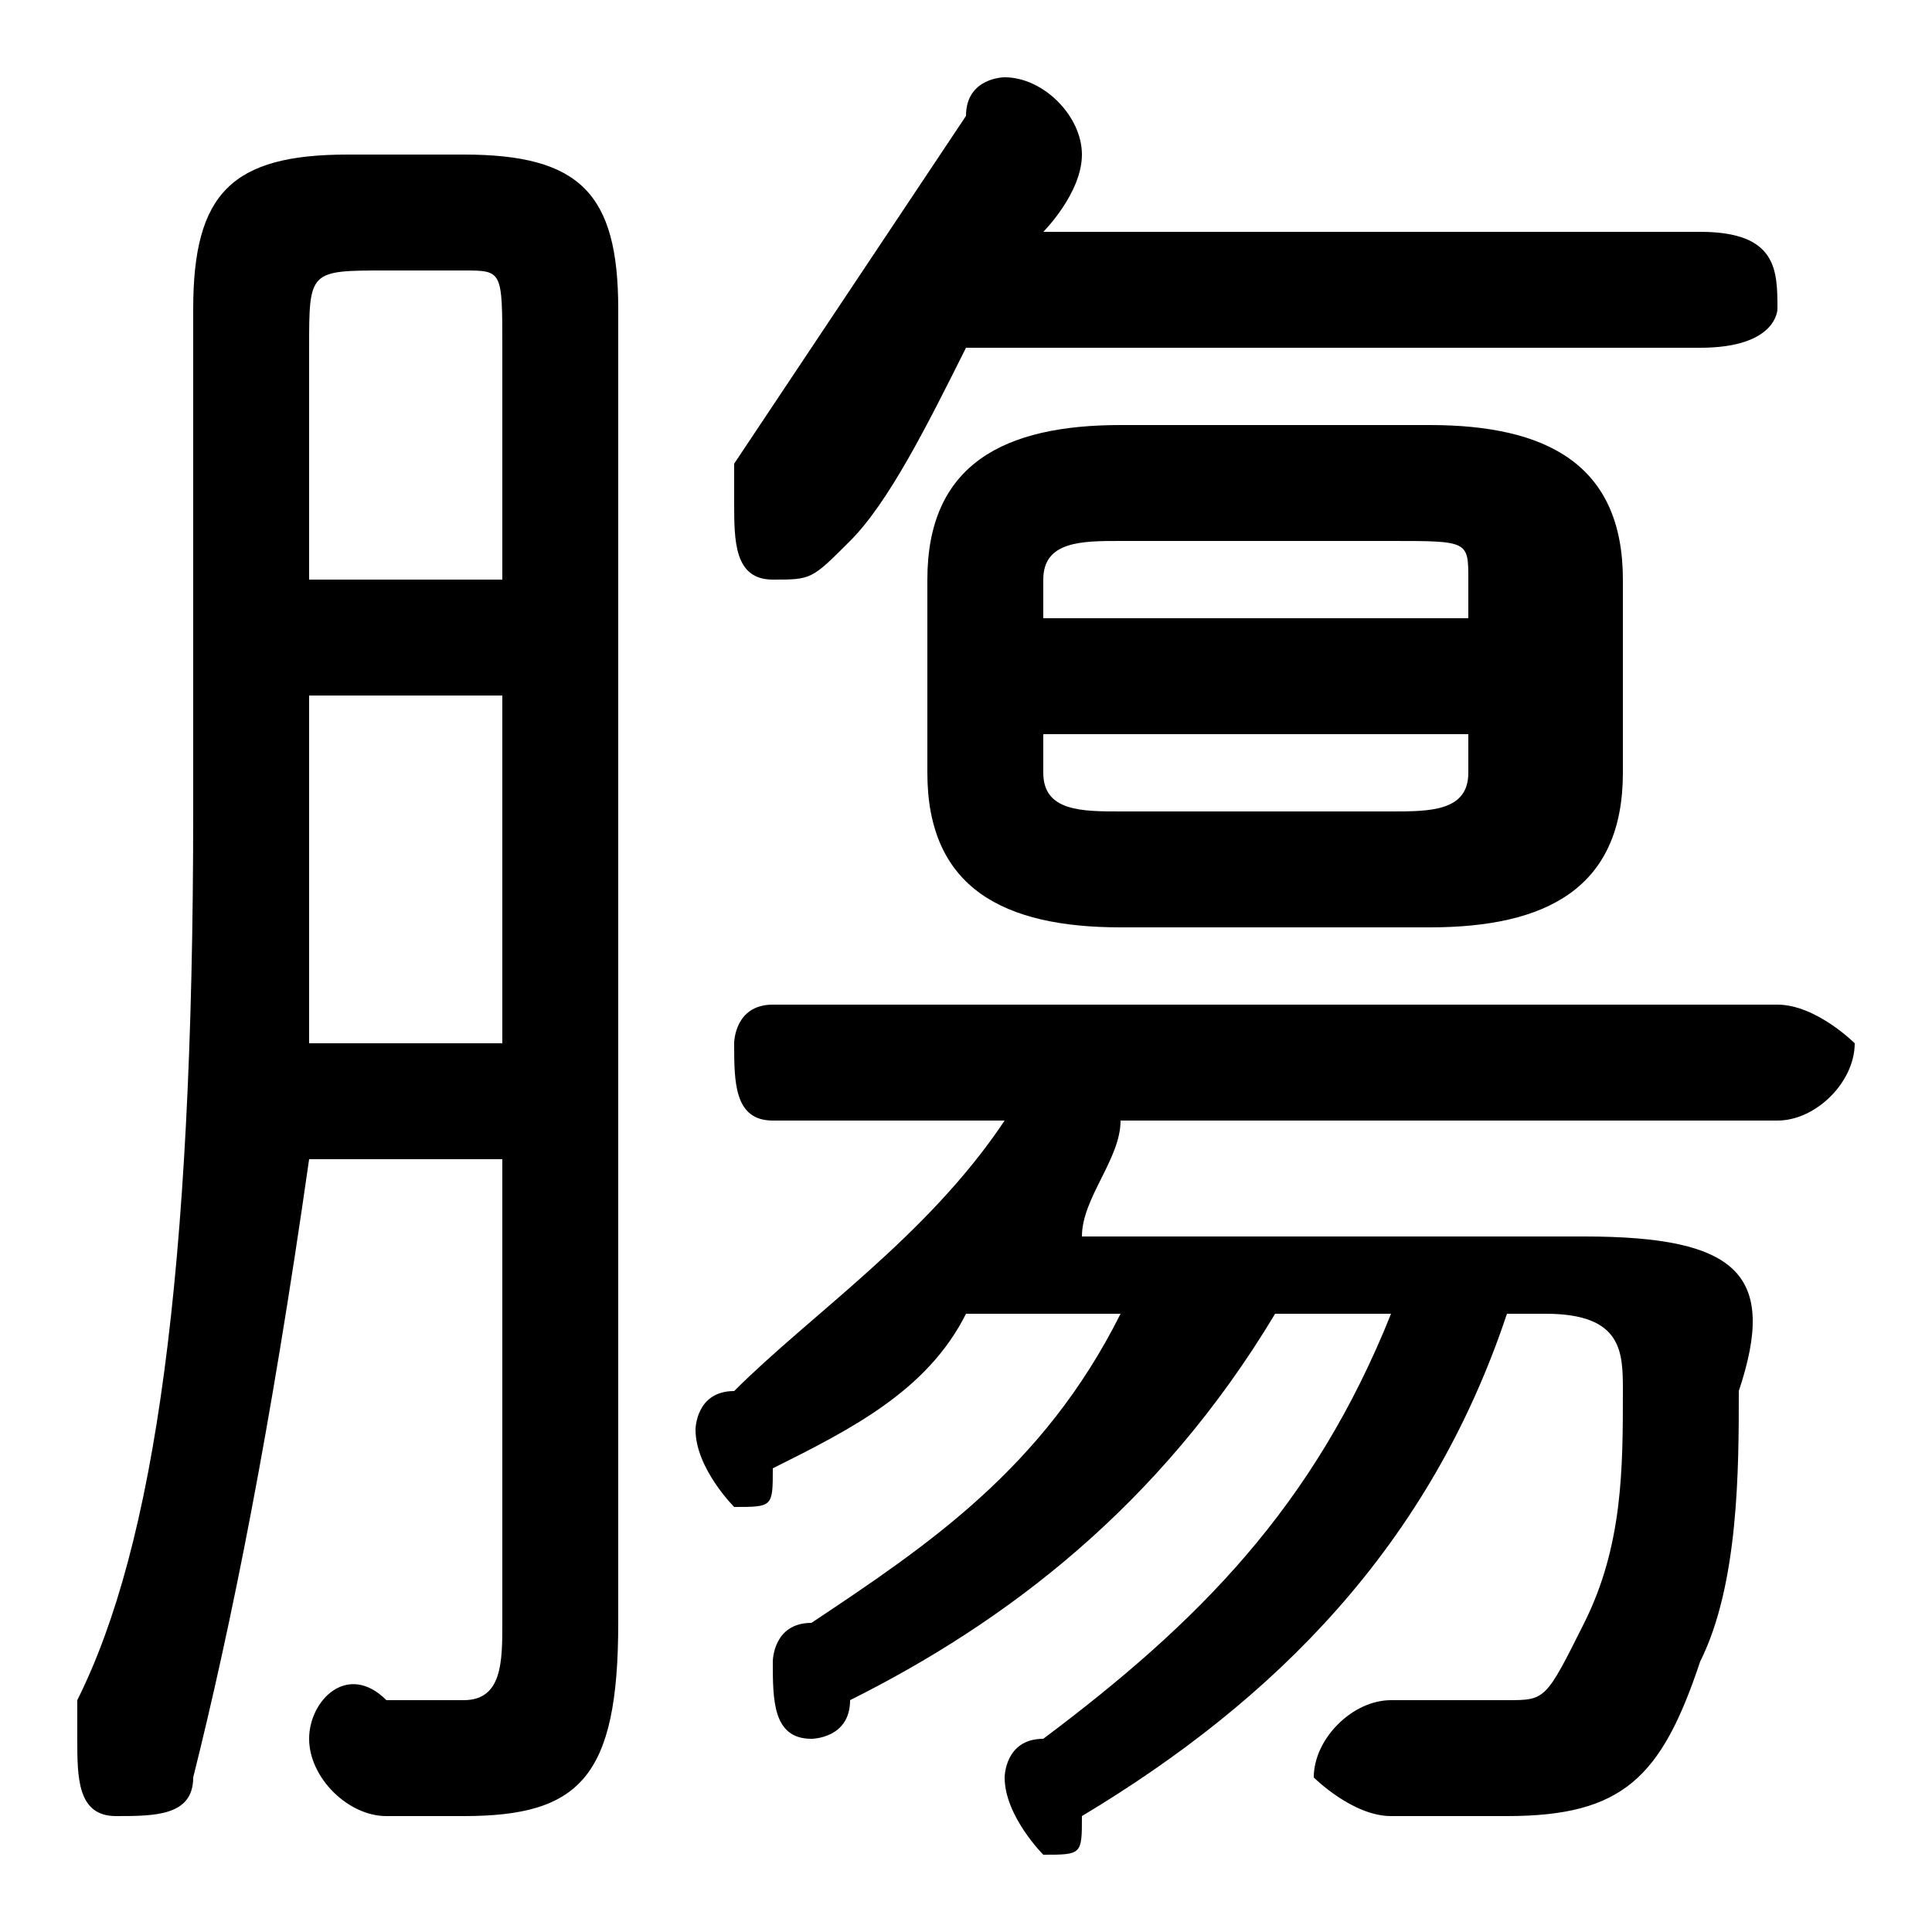 <svg xmlns="http://www.w3.org/2000/svg" viewBox="0 -44.0 50.0 50.0">
    <rect x="0" y="-44.0" width="50.0" height="50.0" fill="#808080" stroke="none"/>
    <g transform="scale(1, -1)">
        <!-- ボディの枠 -->
        <rect x="0" y="-6.0" width="50.0" height="50.0"
            stroke="white" fill="white"/>
        <!-- グリフ座標系の原点 -->
        <circle cx="0" cy="0" r="5" fill="white"/>
        <!-- グリフのアウトライン -->
        <g style="fill:black;stroke:#000000;stroke-width:0;stroke-linecap:round;stroke-linejoin:round;">
        <path d="M 36.0 10.0 C 34.0 5.0 31.0 2.0 27.0 -1.0 C 26.0 -1.0 26.0 -2.0 26.0 -2.0 C 26.0 -3.0 27.0 -4.0 27.0 -4.0 C 28.0 -4.0 28.0 -4.0 28.0 -3.0 C 33.0 -0.0 37.0 4.0 39.0 10.0 L 40.0 10.0 C 42.0 10.0 42.0 9.0 42.0 8.0 C 42.0 6.0 42.0 4.0 41.0 2.0 C 40.0 0.0 40.0 -0.0 39.0 -0.0 C 38.0 -0.0 37.0 -0.0 36.0 0.0 C 35.0 0.0 34.0 -1.0 34.0 -2.0 C 34.0 -2.0 35.0 -3.0 36.0 -3.0 C 37.0 -3.0 38.0 -3.0 39.0 -3.0 C 42.0 -3.0 43.0 -2.0 44.0 1.0 C 45.0 3.0 45.0 6.0 45.0 8.0 C 46.0 11.0 45.0 12.0 41.0 12.0 L 28.0 12.0 C 28.0 13.0 29.0 14.0 29.0 15.0 L 46.0 15.0 C 47.0 15.0 48.0 16.0 48.0 17.0 C 48.0 17.0 47.0 18.0 46.0 18.0 L 20.0 18.0 C 19.0 18.0 19.0 17.0 19.0 17.0 C 19.0 16.0 19.0 15.0 20.0 15.0 L 26.0 15.0 C 24.0 12.0 21.0 10.0 19.0 8.0 C 18.0 8.0 18.0 7.0 18.0 7.0 C 18.0 6.0 19.0 5.0 19.0 5.0 C 20.0 5.0 20.0 5.0 20.0 6.0 C 22.0 7.0 24.0 8.0 25.0 10.0 L 29.0 10.0 C 27.0 6.0 24.0 4.0 21.0 2.0 C 20.0 2.0 20.0 1.0 20.0 1.0 C 20.0 0.0 20.0 -1.0 21.0 -1.0 C 21.0 -1.0 22.0 -1.0 22.0 -0.0 C 26.0 2.0 30.0 5.0 33.0 10.0 Z M 37.0 20.0 C 40.0 20.0 42.0 21.0 42.0 24.0 L 42.0 29.0 C 42.0 32.0 40.0 33.0 37.0 33.0 L 29.0 33.0 C 26.0 33.0 24.0 32.0 24.0 29.0 L 24.0 24.0 C 24.0 21.0 26.0 20.0 29.0 20.0 Z M 29.0 23.0 C 28.0 23.0 27.0 23.0 27.0 24.0 L 27.0 25.0 L 38.0 25.0 L 38.0 24.0 C 38.0 23.0 37.0 23.0 36.0 23.0 Z M 38.0 28.0 L 27.0 28.0 L 27.0 29.0 C 27.0 30.0 28.0 30.0 29.0 30.0 L 36.0 30.0 C 38.0 30.0 38.0 30.0 38.0 29.0 Z M 44.0 35.0 C 46.0 35.0 46.0 36.0 46.0 36.0 C 46.0 37.0 46.0 38.0 44.0 38.0 L 27.0 38.0 C 27.0 38.0 28.0 39.0 28.0 40.0 C 28.0 40.0 28.0 40.0 28.0 40.0 C 28.0 41.0 27.0 42.0 26.0 42.0 C 26.0 42.0 25.0 42.0 25.0 41.0 C 23.0 38.0 21.0 35.0 19.0 32.0 C 19.0 32.0 19.0 31.0 19.0 31.0 C 19.0 30.0 19.0 29.0 20.0 29.0 C 21.0 29.0 21.0 29.0 22.0 30.0 C 23.0 31.0 24.0 33.0 25.0 35.0 Z M 13.0 14.0 L 13.0 2.0 C 13.0 1.0 13.0 0.0 12.0 0.0 C 11.0 0.0 11.0 0.0 10.0 0.0 C 9.0 1.0 8.0 -0.0 8.0 -1.0 C 8.0 -2.0 9.0 -3.0 10.0 -3.0 C 10.0 -3.0 11.0 -3.0 12.0 -3.0 C 15.0 -3.0 16.0 -2.0 16.0 2.0 L 16.0 36.0 C 16.0 39.0 15.0 40.0 12.0 40.0 L 9.0 40.0 C 6.0 40.0 5.0 39.0 5.0 36.0 L 5.0 23.0 C 5.0 11.0 4.0 4.0 2.0 -0.0 C 2.0 -1.0 2.0 -1.0 2.0 -1.0 C 2.0 -2.0 2.0 -3.0 3.0 -3.0 C 4.0 -3.0 5.0 -3.0 5.0 -2.0 C 6.0 2.0 7.0 7.0 8.0 14.0 Z M 13.0 29.0 L 8.0 29.0 L 8.0 35.0 C 8.0 37.0 8.0 37.0 10.0 37.0 L 12.0 37.0 C 13.0 37.0 13.0 37.0 13.0 35.0 Z M 13.0 26.0 L 13.0 17.0 L 8.0 17.0 C 8.0 19.0 8.0 21.0 8.0 23.0 L 8.0 26.0 Z"/>
    </g>
    </g>
</svg>
